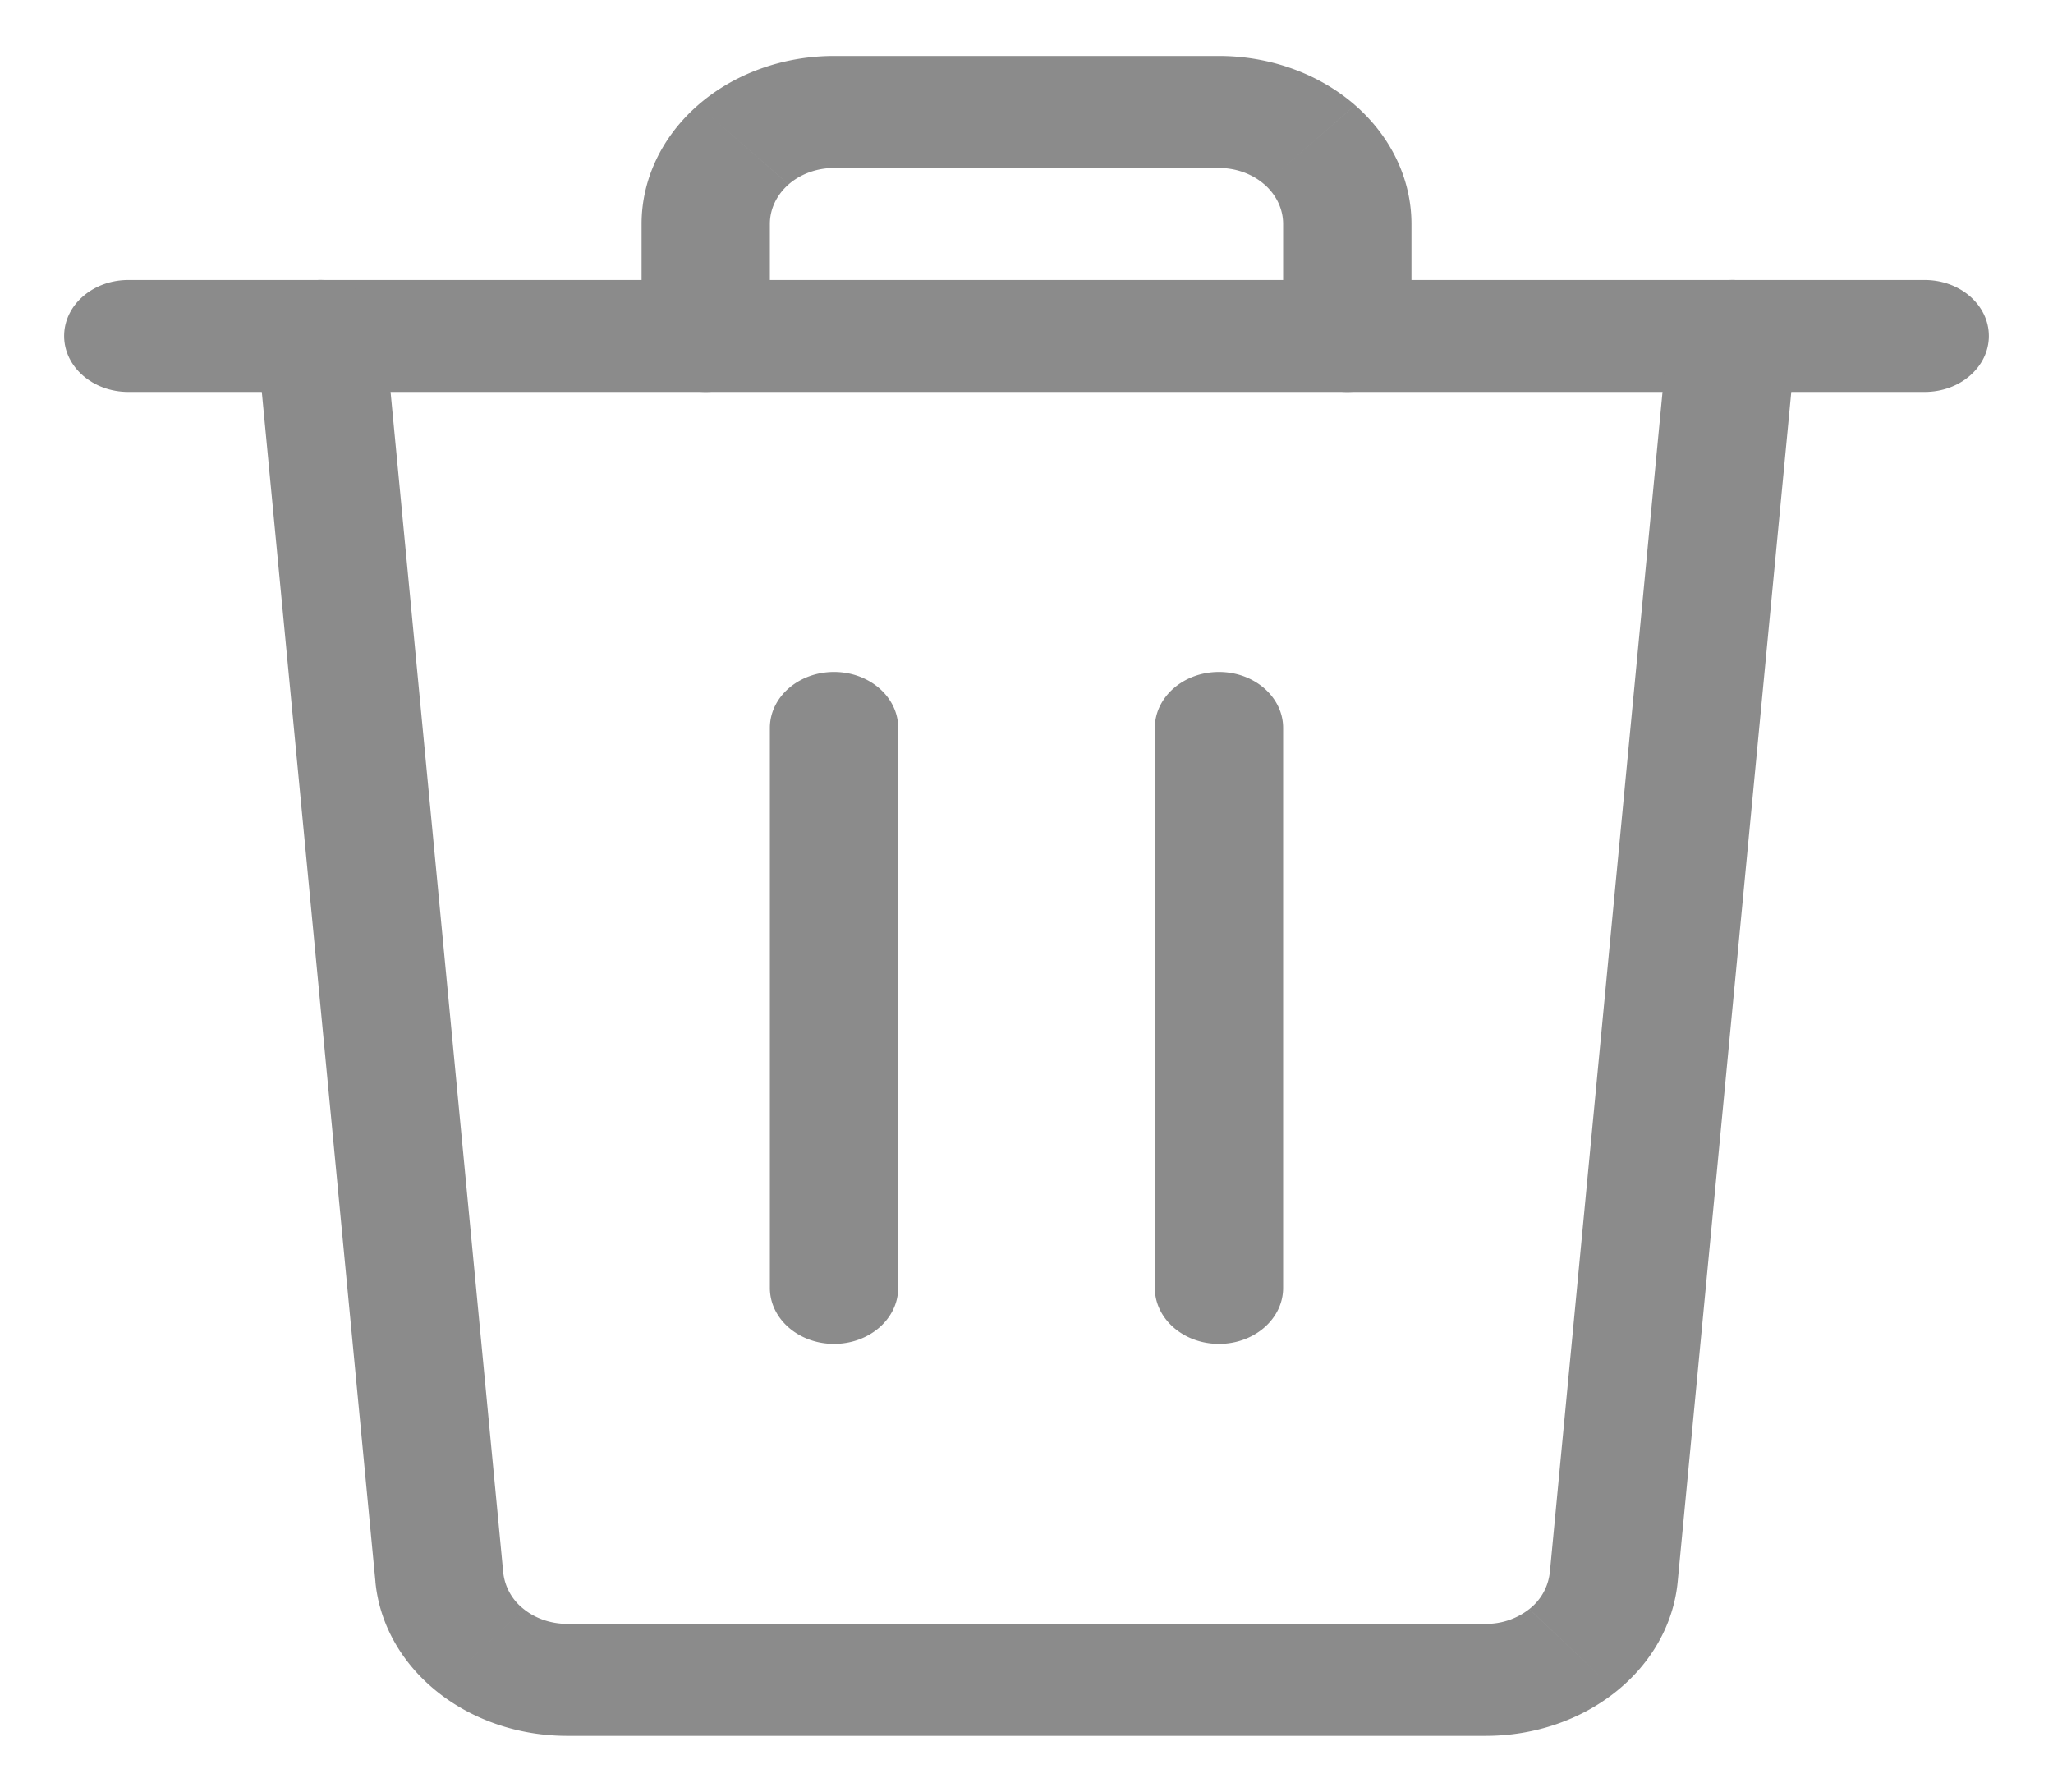 <svg width="55" height="48" fill="none" xmlns="http://www.w3.org/2000/svg"><path d="M3.438 7.5c-.95 0-1.72.672-1.72 1.5s.77 1.5 1.72 1.5v-3Zm48.124 3c.95 0 1.72-.672 1.72-1.5s-.77-1.5-1.72-1.5v3Zm-48.124 0h48.124v-3H3.438v3Z" fill="#8b8b8b"/><path d="M17.188 9c0 .828.769 1.5 1.718 1.5.95 0 1.719-.672 1.719-1.5h-3.438Zm17.187 0c0 .828.77 1.5 1.719 1.5.949 0 1.718-.672 1.718-1.5h-3.437Zm-1.719-7.5H22.344v3h10.312v-3Zm-10.312 0c-1.368 0-2.68.474-3.646 1.318l2.43 2.121c.323-.281.76-.439 1.216-.439v-3Zm-3.646 1.318c-.967.844-1.51 1.989-1.51 3.182h3.437c0-.398.181-.78.503-1.06l-2.43-2.122ZM17.188 6v3h3.437V6h-3.438Zm20.625 3V6h-3.438v3h3.438Zm0-3c0-1.193-.544-2.338-1.51-3.182l-2.431 2.121c.322.282.503.663.503 1.061h3.438Zm-1.51-3.182c-.968-.844-2.28-1.318-3.647-1.318v3c.456 0 .893.158 1.215.44l2.431-2.122ZM20.625 34.5c0 .828.77 1.5 1.719 1.5.949 0 1.718-.672 1.718-1.5h-3.437Zm3.438-15c0-.828-.77-1.5-1.72-1.5-.948 0-1.718.672-1.718 1.5h3.438Zm0 15v-15h-3.438v15h3.438Zm6.875 0c0 .828.769 1.5 1.718 1.5.95 0 1.719-.672 1.719-1.5h-3.438Zm3.437-15c0-.828-.77-1.5-1.719-1.5-.949 0-1.718.672-1.718 1.5h3.437Zm0 15v-15h-3.438v15h3.438ZM10.306 8.875c-.078-.825-.91-1.439-1.855-1.37-.946.069-1.649.794-1.57 1.62l3.425-.25Zm37.813.25c.079-.826-.624-1.551-1.57-1.62-.946-.069-1.777.545-1.856 1.37l3.426.25Zm-6.6 32.998a1.439 1.439 0 0 1-.549.98l2.328 2.208c.953-.765 1.54-1.814 1.647-2.939l-3.425-.249Zm-.549.98a1.863 1.863 0 0 1-1.163.397l-.001 3c1.294 0 2.54-.424 3.492-1.189l-2.328-2.207Zm-1.163.397H15.195v3h24.61v-3Zm-24.611 0c-.431 0-.847-.141-1.164-.396l-2.328 2.207c.952.765 2.198 1.189 3.492 1.189v-3Zm-1.164-.396a1.437 1.437 0 0 1-.55-.98l-3.425.248c.107 1.125.695 2.174 1.647 2.939l2.328-2.207Zm-.55-.98L10.308 8.875l-3.426.25 3.176 33.247 3.426-.248ZM44.694 8.875 41.52 42.123l3.425.249L48.12 9.125l-3.426-.25Z" fill="#8b8b8b"/></svg>